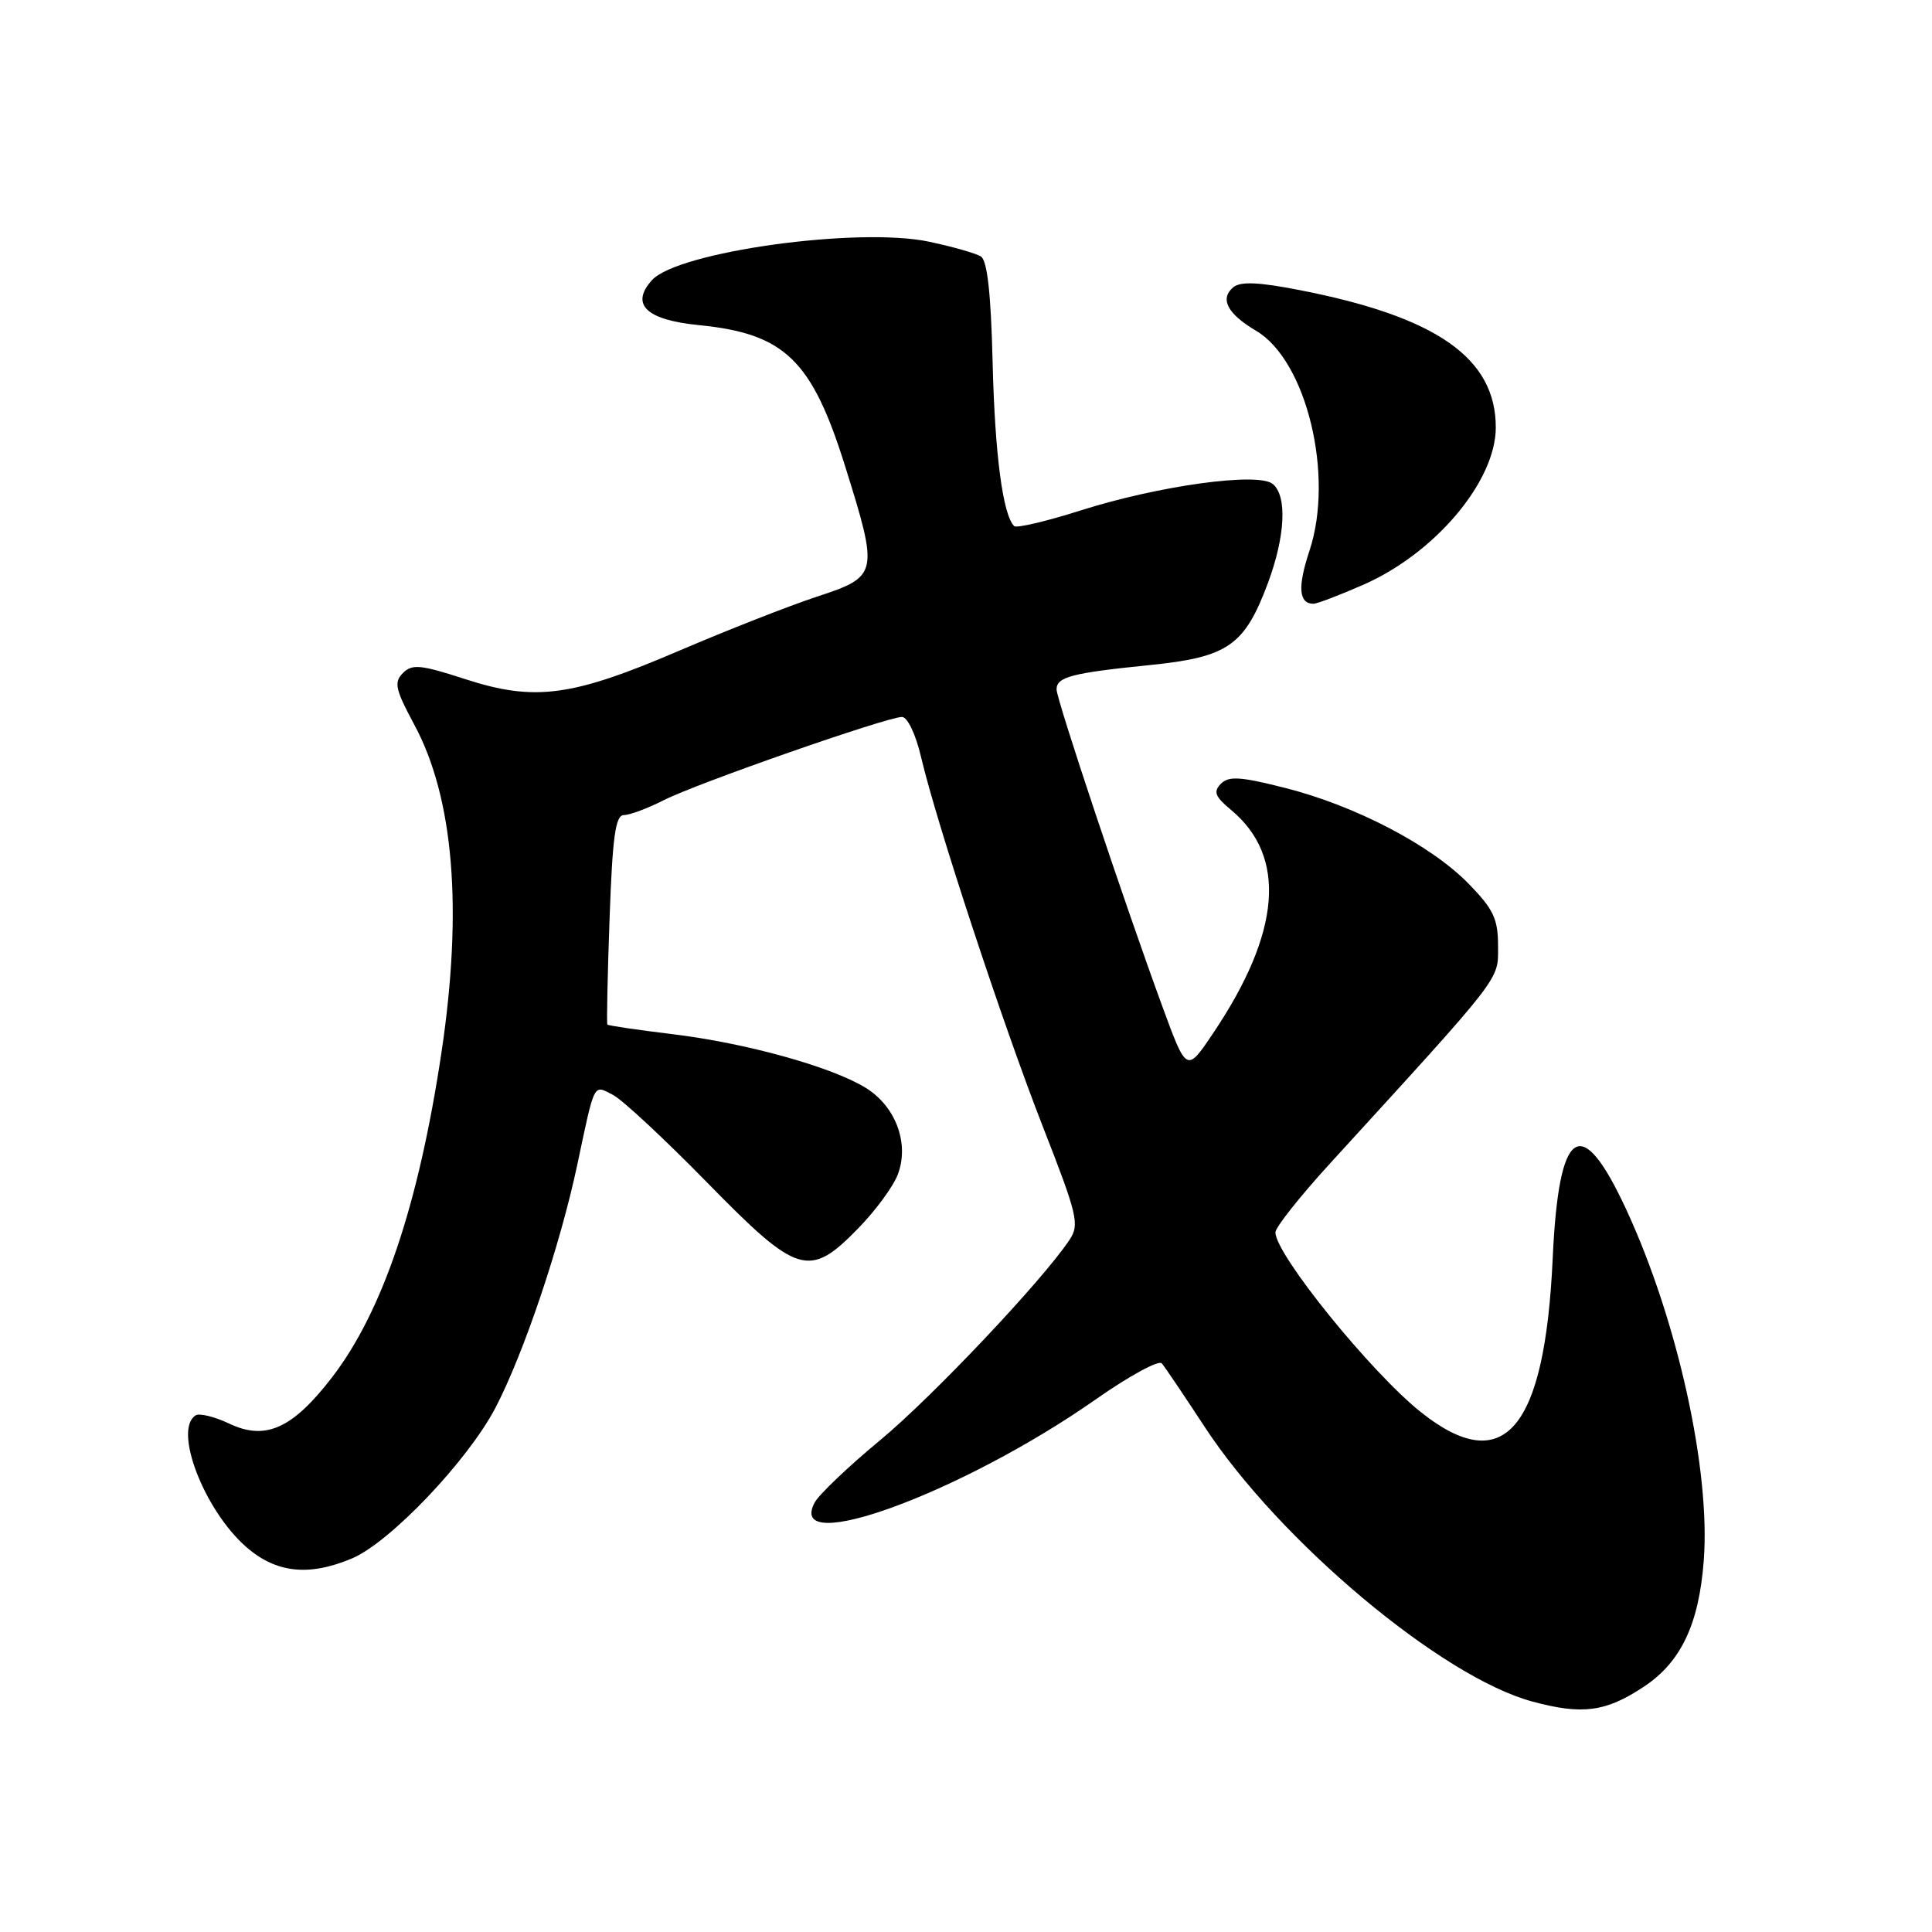 <?xml version="1.0" encoding="UTF-8" standalone="no"?>
<!DOCTYPE svg PUBLIC "-//W3C//DTD SVG 1.1//EN" "http://www.w3.org/Graphics/SVG/1.1/DTD/svg11.dtd" >
<svg xmlns="http://www.w3.org/2000/svg" xmlns:xlink="http://www.w3.org/1999/xlink" version="1.1" viewBox="0 0 256 256">
 <g >
 <path fill="currentColor"
d=" M 217.80 223.51 C 222.74 220.25 225.13 215.20 225.76 206.74 C 226.66 194.80 222.28 174.96 215.52 160.34 C 209.50 147.30 206.54 149.24 205.74 166.75 C 204.70 189.47 199.28 195.83 188.34 187.17 C 181.72 181.93 169.00 166.22 169.00 163.30 C 169.00 162.63 172.26 158.51 176.25 154.15 C 199.35 128.86 198.50 129.96 198.50 125.36 C 198.50 121.75 197.90 120.48 194.58 117.08 C 189.61 111.99 179.57 106.75 170.27 104.40 C 164.36 102.90 162.80 102.80 161.77 103.86 C 160.74 104.90 161.00 105.56 163.12 107.32 C 170.56 113.50 169.75 123.55 160.71 136.96 C 157.23 142.13 157.23 142.13 154.00 133.31 C 148.98 119.61 140.00 92.70 140.00 91.35 C 140.00 89.70 142.01 89.17 152.31 88.13 C 162.71 87.08 164.90 85.56 167.99 77.30 C 170.31 71.08 170.58 65.73 168.65 64.13 C 166.73 62.53 153.54 64.35 143.21 67.63 C 138.65 69.08 134.68 70.01 134.38 69.71 C 132.88 68.22 131.83 60.22 131.53 48.12 C 131.31 38.88 130.82 34.51 129.97 33.98 C 129.29 33.56 126.20 32.68 123.12 32.03 C 113.72 30.03 89.80 33.35 86.39 37.12 C 83.48 40.34 85.62 42.39 92.60 43.08 C 103.99 44.21 107.58 47.68 112.01 61.86 C 116.45 76.07 116.38 76.38 108.25 79.06 C 104.54 80.28 96.33 83.51 90.00 86.22 C 75.78 92.32 70.86 92.98 61.65 89.99 C 55.75 88.07 54.61 87.96 53.39 89.18 C 52.17 90.40 52.38 91.35 54.91 96.05 C 60.13 105.76 61.34 120.47 58.49 139.50 C 55.46 159.69 50.69 173.82 43.97 182.54 C 38.74 189.32 35.16 190.92 30.36 188.63 C 28.44 187.72 26.44 187.23 25.93 187.54 C 22.93 189.39 27.02 200.05 32.60 204.96 C 36.56 208.43 40.89 208.91 46.60 206.52 C 51.65 204.41 62.00 193.54 65.67 186.50 C 69.43 179.26 74.21 165.06 76.49 154.35 C 78.85 143.21 78.59 143.72 81.24 145.09 C 82.48 145.74 88.06 150.93 93.64 156.63 C 105.72 168.98 107.21 169.44 113.73 162.75 C 116.02 160.41 118.37 157.20 118.97 155.61 C 120.52 151.50 118.68 146.58 114.69 144.13 C 110.12 141.33 98.84 138.21 89.09 137.03 C 84.47 136.47 80.59 135.90 80.48 135.76 C 80.37 135.62 80.50 129.31 80.77 121.75 C 81.16 110.82 81.55 108.00 82.67 108.00 C 83.45 108.00 85.82 107.11 87.95 106.03 C 92.27 103.82 117.53 95.00 119.52 95.00 C 120.24 95.00 121.34 97.30 122.03 100.25 C 124.10 109.08 132.90 135.78 138.18 149.28 C 142.78 161.04 143.07 162.25 141.72 164.28 C 138.17 169.63 123.52 185.13 116.58 190.87 C 112.41 194.32 108.53 198.02 107.95 199.09 C 104.02 206.43 127.54 197.80 145.23 185.40 C 149.62 182.32 153.54 180.19 153.94 180.65 C 154.35 181.12 156.88 184.88 159.58 189.00 C 169.47 204.14 190.98 222.19 203.00 225.45 C 209.66 227.26 212.76 226.85 217.80 223.51 Z  M 180.72 77.45 C 190.21 73.26 198.20 63.75 198.20 56.64 C 198.20 47.44 190.37 41.97 172.11 38.42 C 166.78 37.38 164.37 37.28 163.42 38.06 C 161.59 39.59 162.64 41.59 166.44 43.83 C 173.12 47.77 176.82 63.01 173.51 72.98 C 171.92 77.76 172.09 80.00 174.03 80.00 C 174.53 80.00 177.54 78.85 180.72 77.45 Z "/>
</g>
</svg>